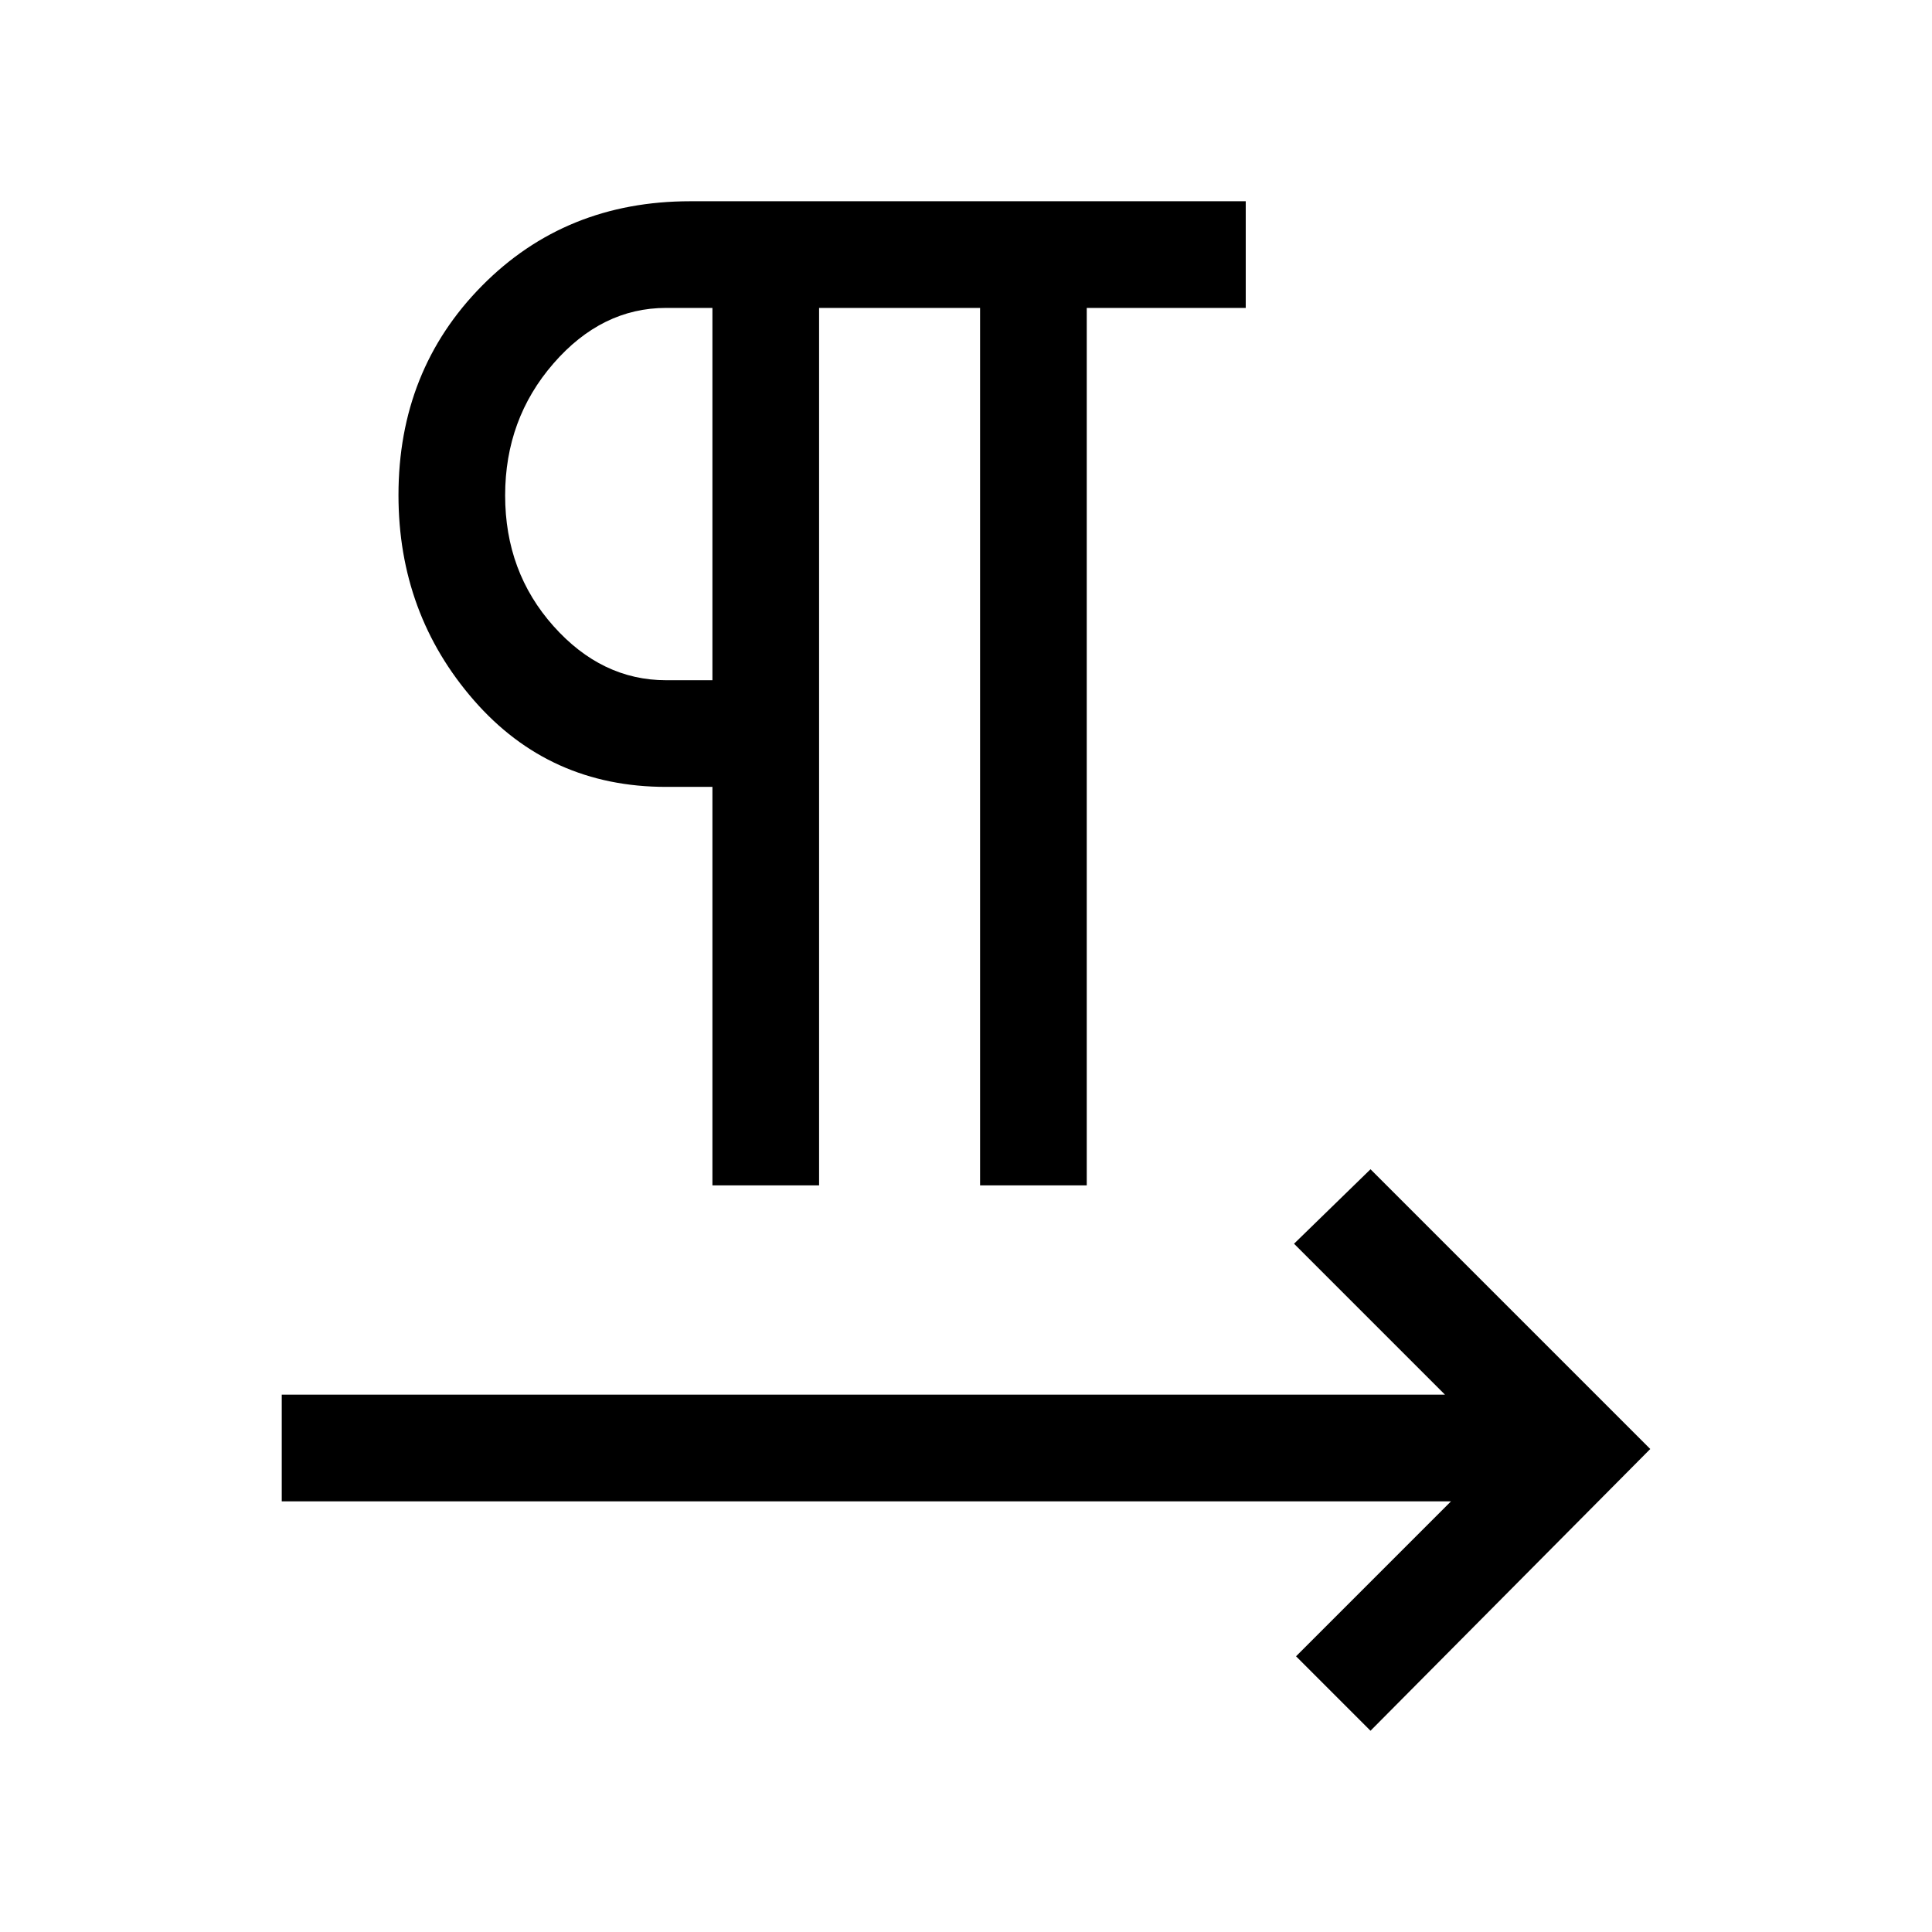 <svg xmlns="http://www.w3.org/2000/svg" height="24" viewBox="0 -960 960 960" width="24"><path d="M354-371v-198h-23q-58 0-95.5-43T198-714q0-62 41.5-104T343-860h276v53h-79v436h-53v-436h-80v436h-53Zm0-251v-185h-23q-32 0-56 27.62-24 27.61-24 65.57 0 37.97 24 64.89T331-622h23Zm0-92Zm327 614-37-37 77-77H140v-53h578l-75-75 38-37 139 139-139 140Z"/></svg>